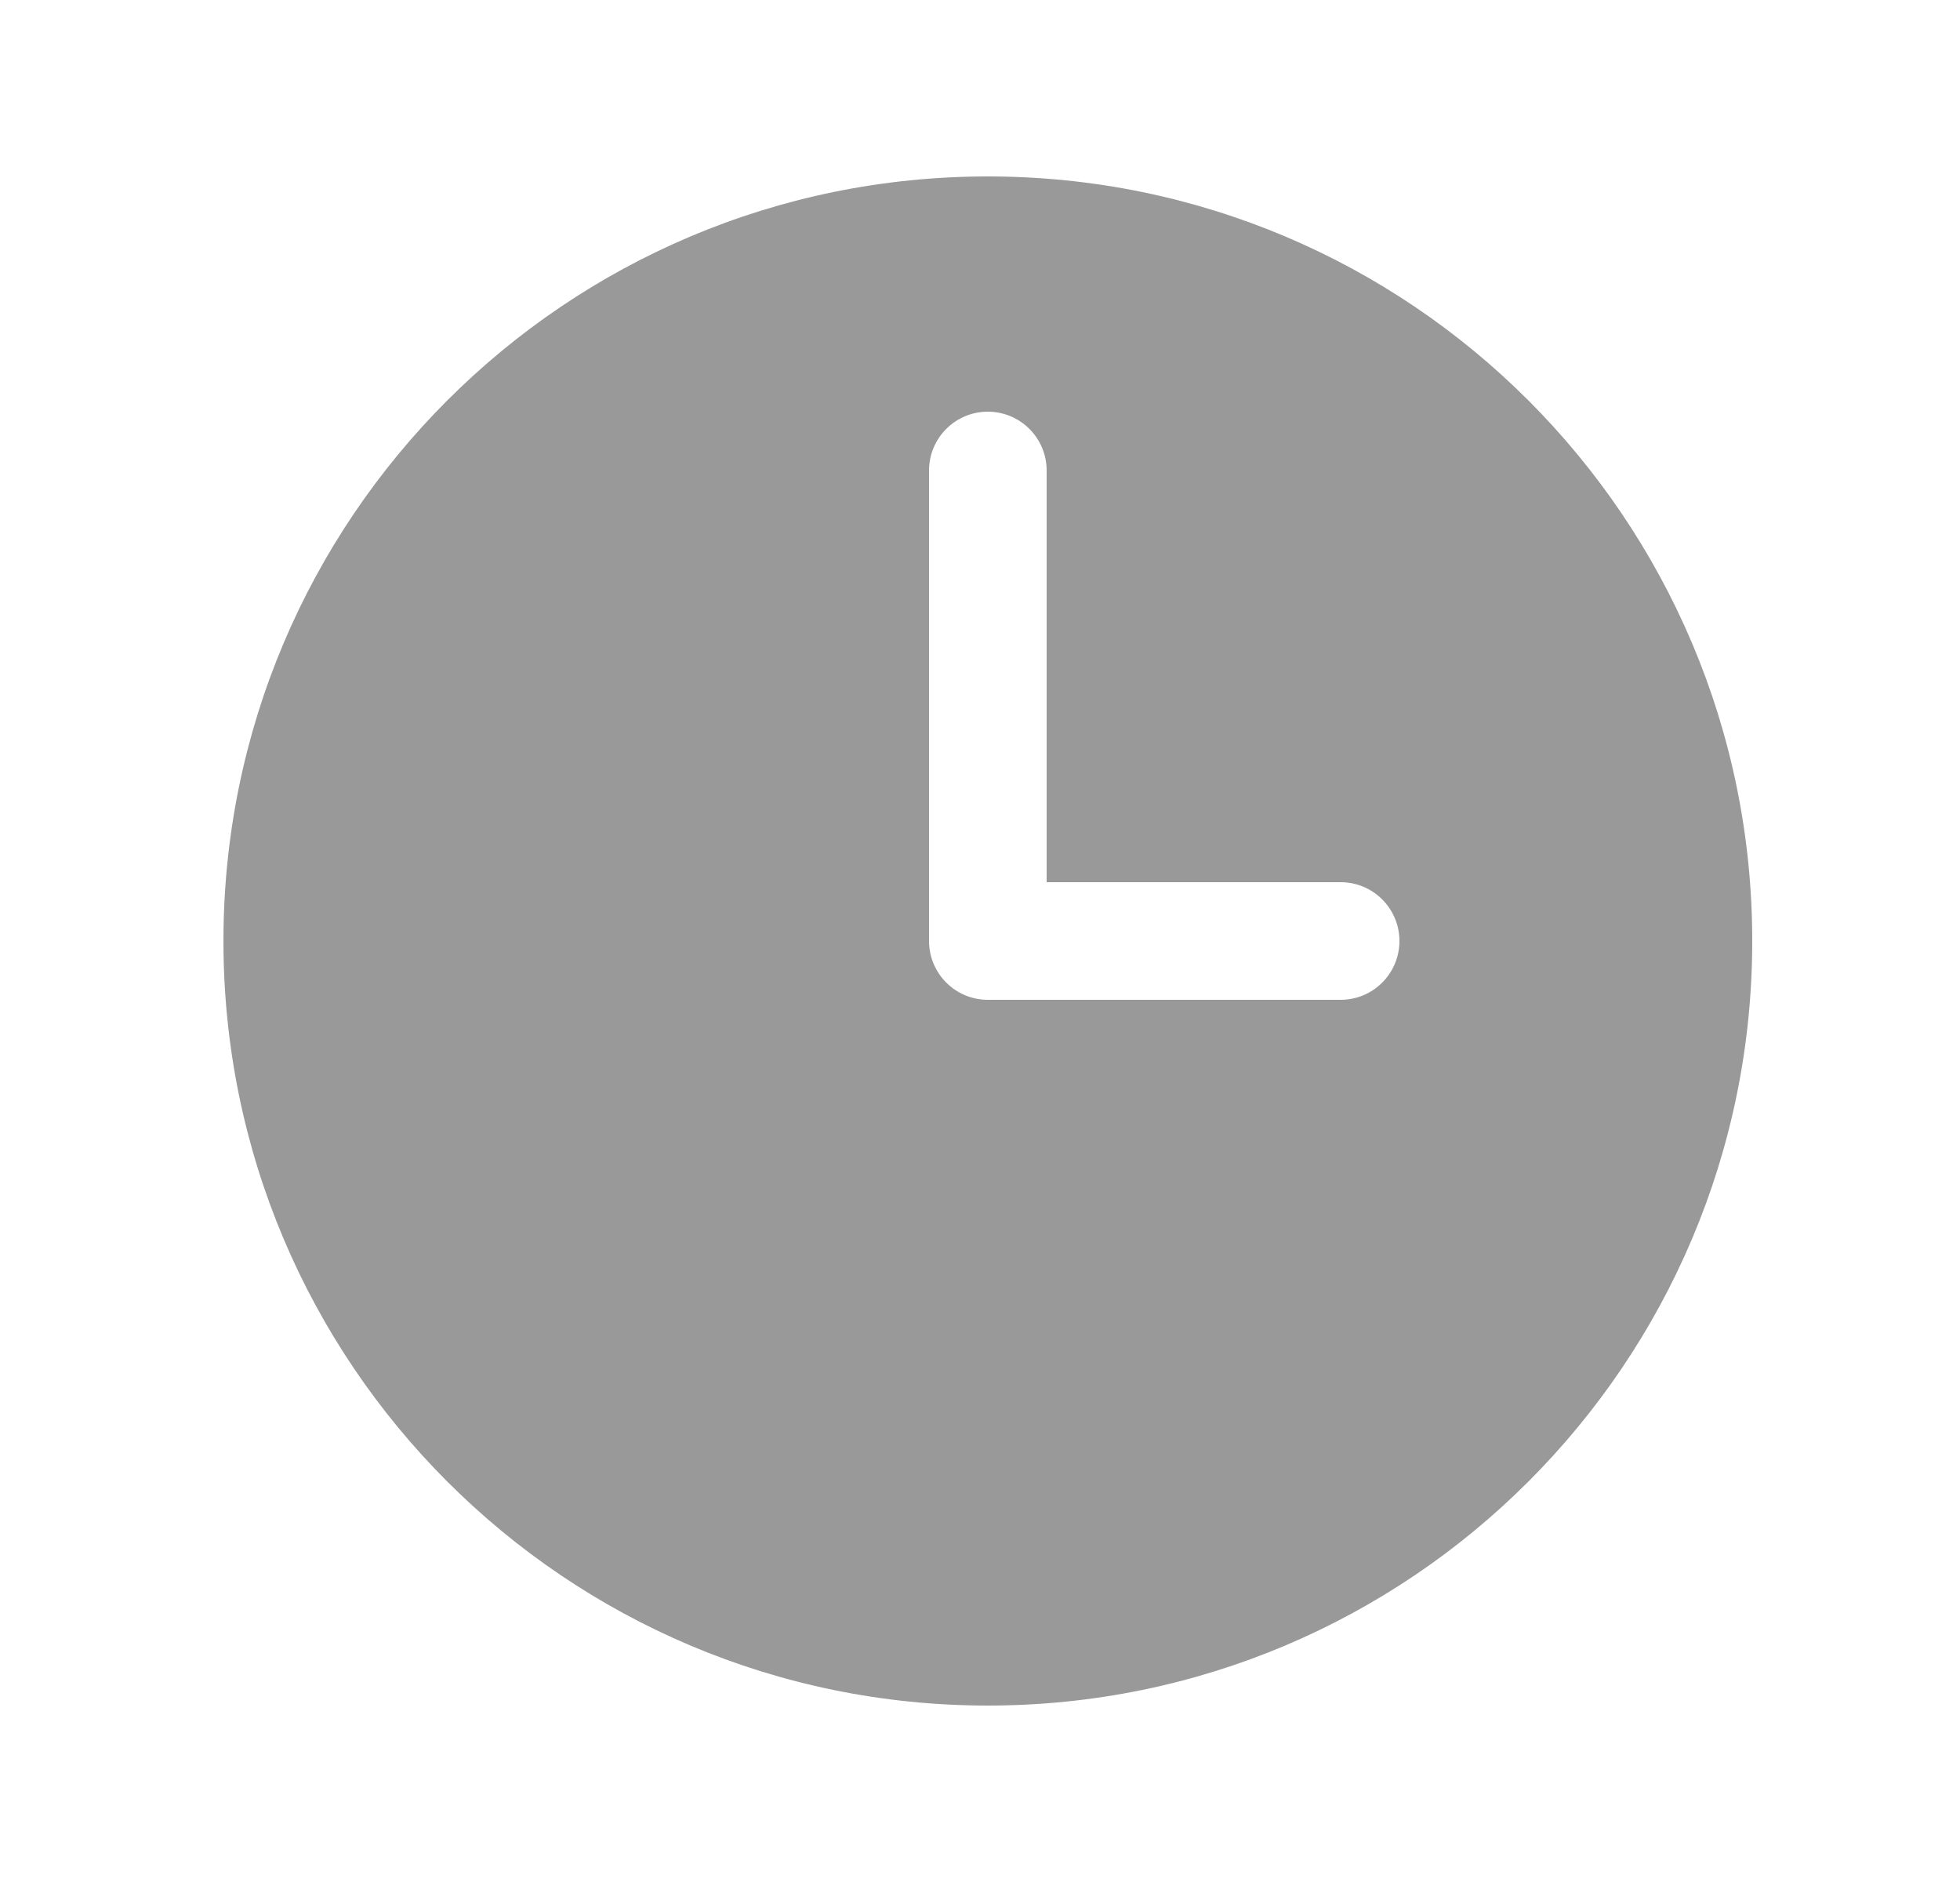 <svg width="25" height="24" viewBox="0 0 25 24" fill="none" xmlns="http://www.w3.org/2000/svg">
<g id="Icon">
<path id="Subtract" fill-rule="evenodd" clip-rule="evenodd" d="M12.6 2.25C7.215 2.25 2.85 6.615 2.85 12C2.85 17.385 7.215 21.75 12.6 21.75C17.984 21.75 22.35 17.385 22.35 12C22.35 6.615 17.984 2.25 12.6 2.25ZM13.35 6C13.35 5.586 13.014 5.25 12.6 5.25C12.185 5.25 11.85 5.586 11.85 6V12C11.85 12.414 12.185 12.75 12.6 12.75H17.1C17.514 12.75 17.85 12.414 17.85 12C17.85 11.586 17.514 11.25 17.1 11.25H13.35V6Z" fill="#999999"/>
</g>
</svg>
